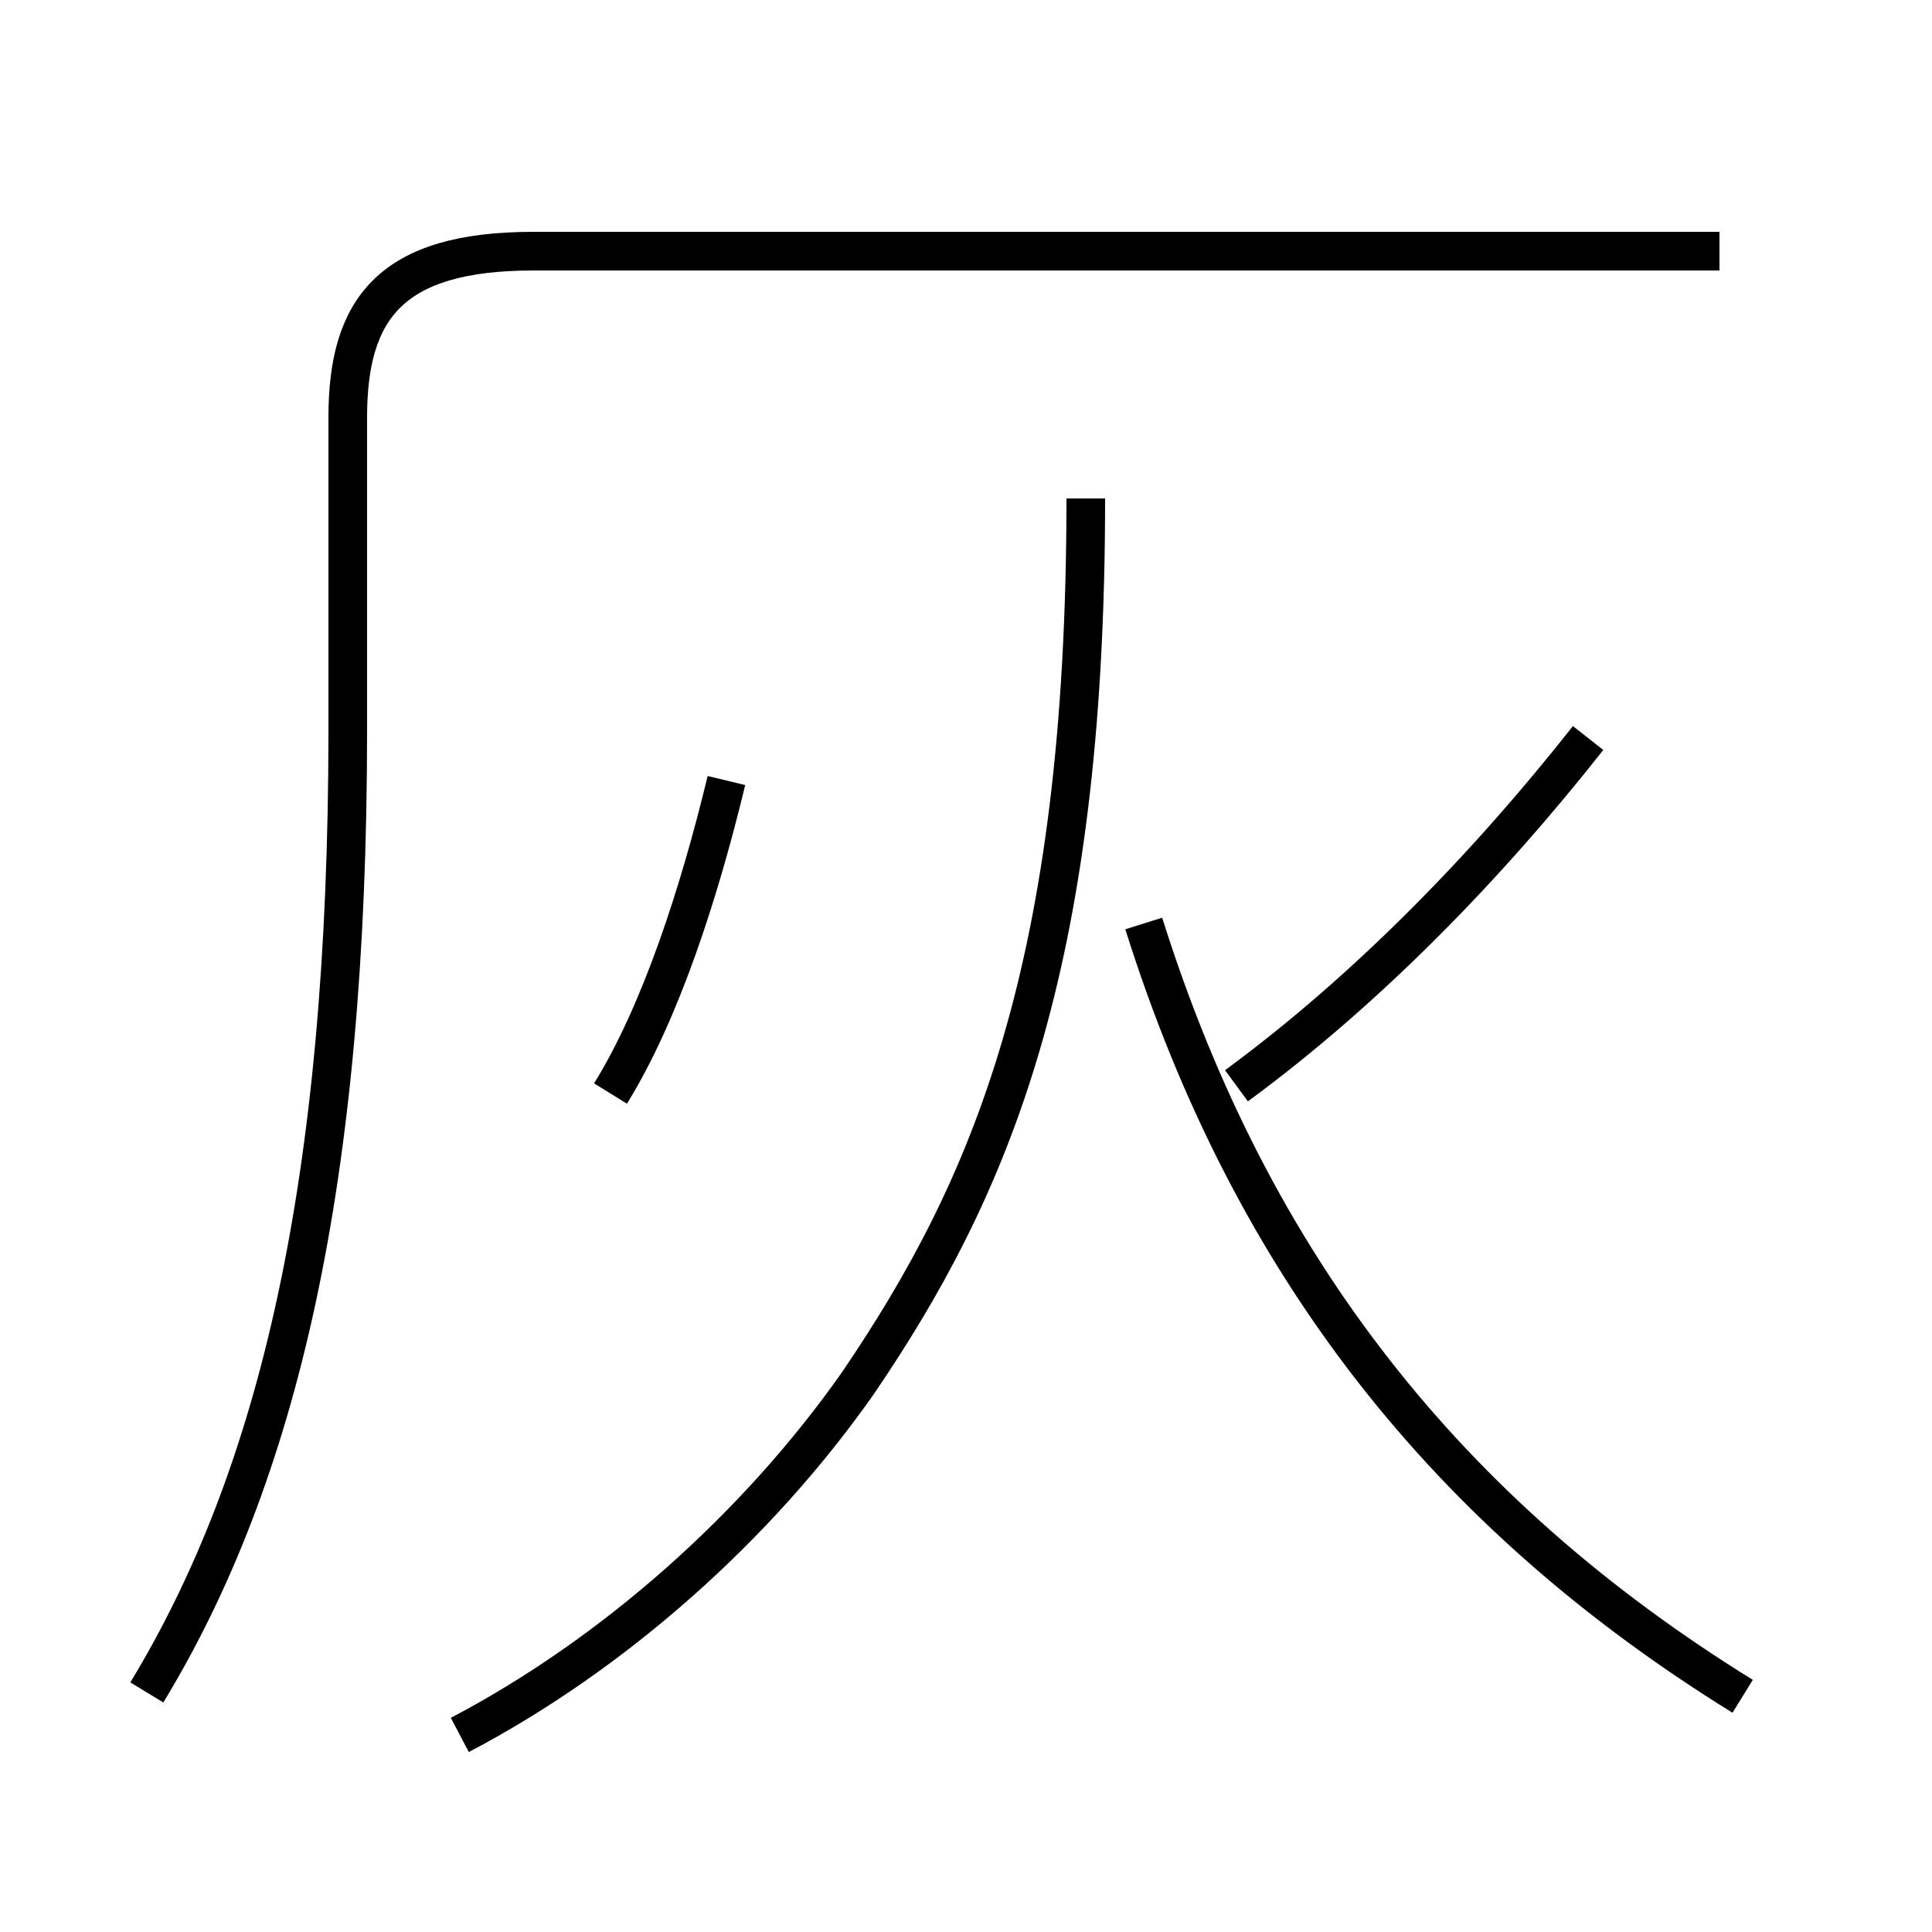<?xml version='1.0' encoding='utf8'?>
<svg viewBox="0.0 -6.0 50.0 50.0" version="1.1" xmlns="http://www.w3.org/2000/svg">
<rect x="0.0" y="-6.0" width="50.0" height="50.0" fill="#808080" stroke="none"/>
<rect x="-1000" y="-1000" width="2000" height="2000" stroke="white" fill="white"/>
<g style="fill:white;stroke:#000000;  stroke-width:1">
<path d="M 3.8 -0.2 C 7.2 -5.8 9.0 -13.4 9.0 -25.1 L 9.0 -33.2 C 9.0 -36.0 10.1 -37.5 13.8 -37.5 L 44.5 -37.5 M 11.9 0.9 C 15.9 -1.2 19.6 -4.5 22.2 -8.2 C 25.6 -13.2 28.1 -18.9 28.1 -31.1 M 15.8 -15.7 C 17.1 -17.8 18.1 -20.9 18.8 -23.8 M 45.1 -0.1 C 37.5 -4.8 32.4 -11.2 29.6 -20.1 M 32.0 -15.9 C 35.4 -18.4 38.5 -21.6 41.1 -24.9" transform="translate(0.0 38.0)" />
</g>
</svg>